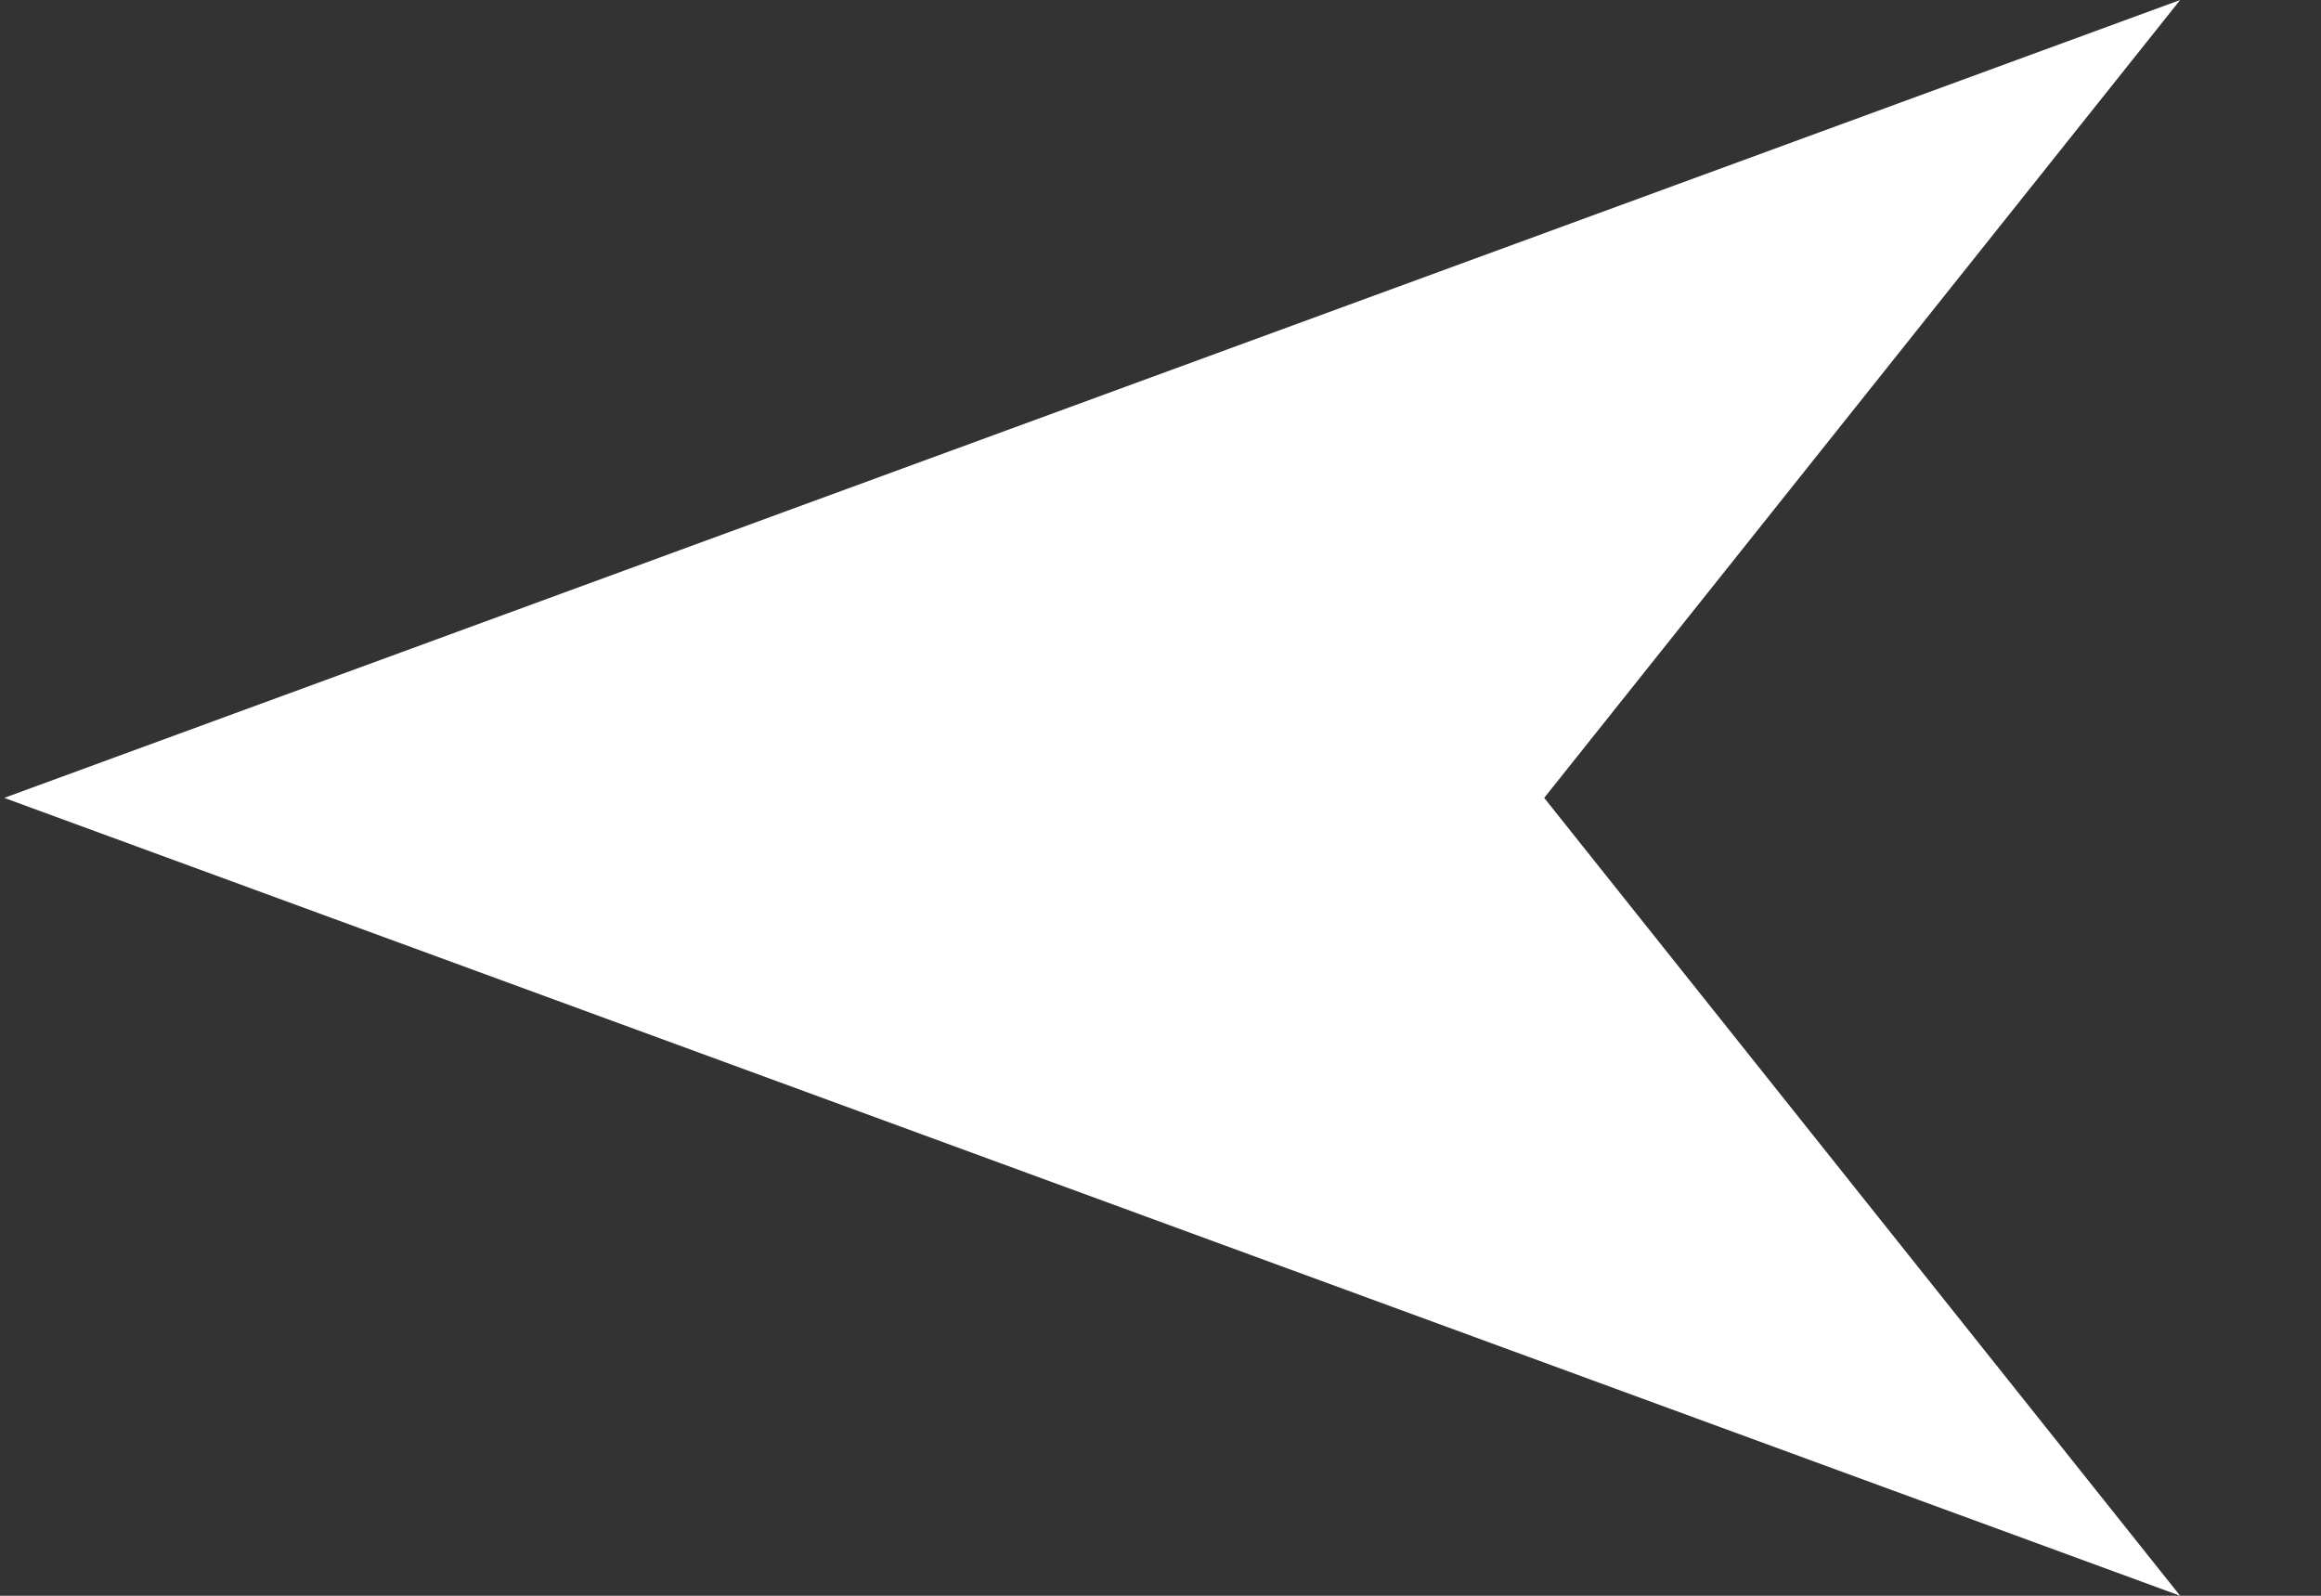 <svg width="16" height="11" viewBox="0 0 16 11" fill="none" xmlns="http://www.w3.org/2000/svg">
<rect x="0" y="0" width="16" height="11" fill="#333333" stroke="none"/>
<path d="M0.029 5.5L15.029 11L10.645 5.5L15.029 1.96701e-06L0.029 5.5Z" fill="white"/>
</svg>
